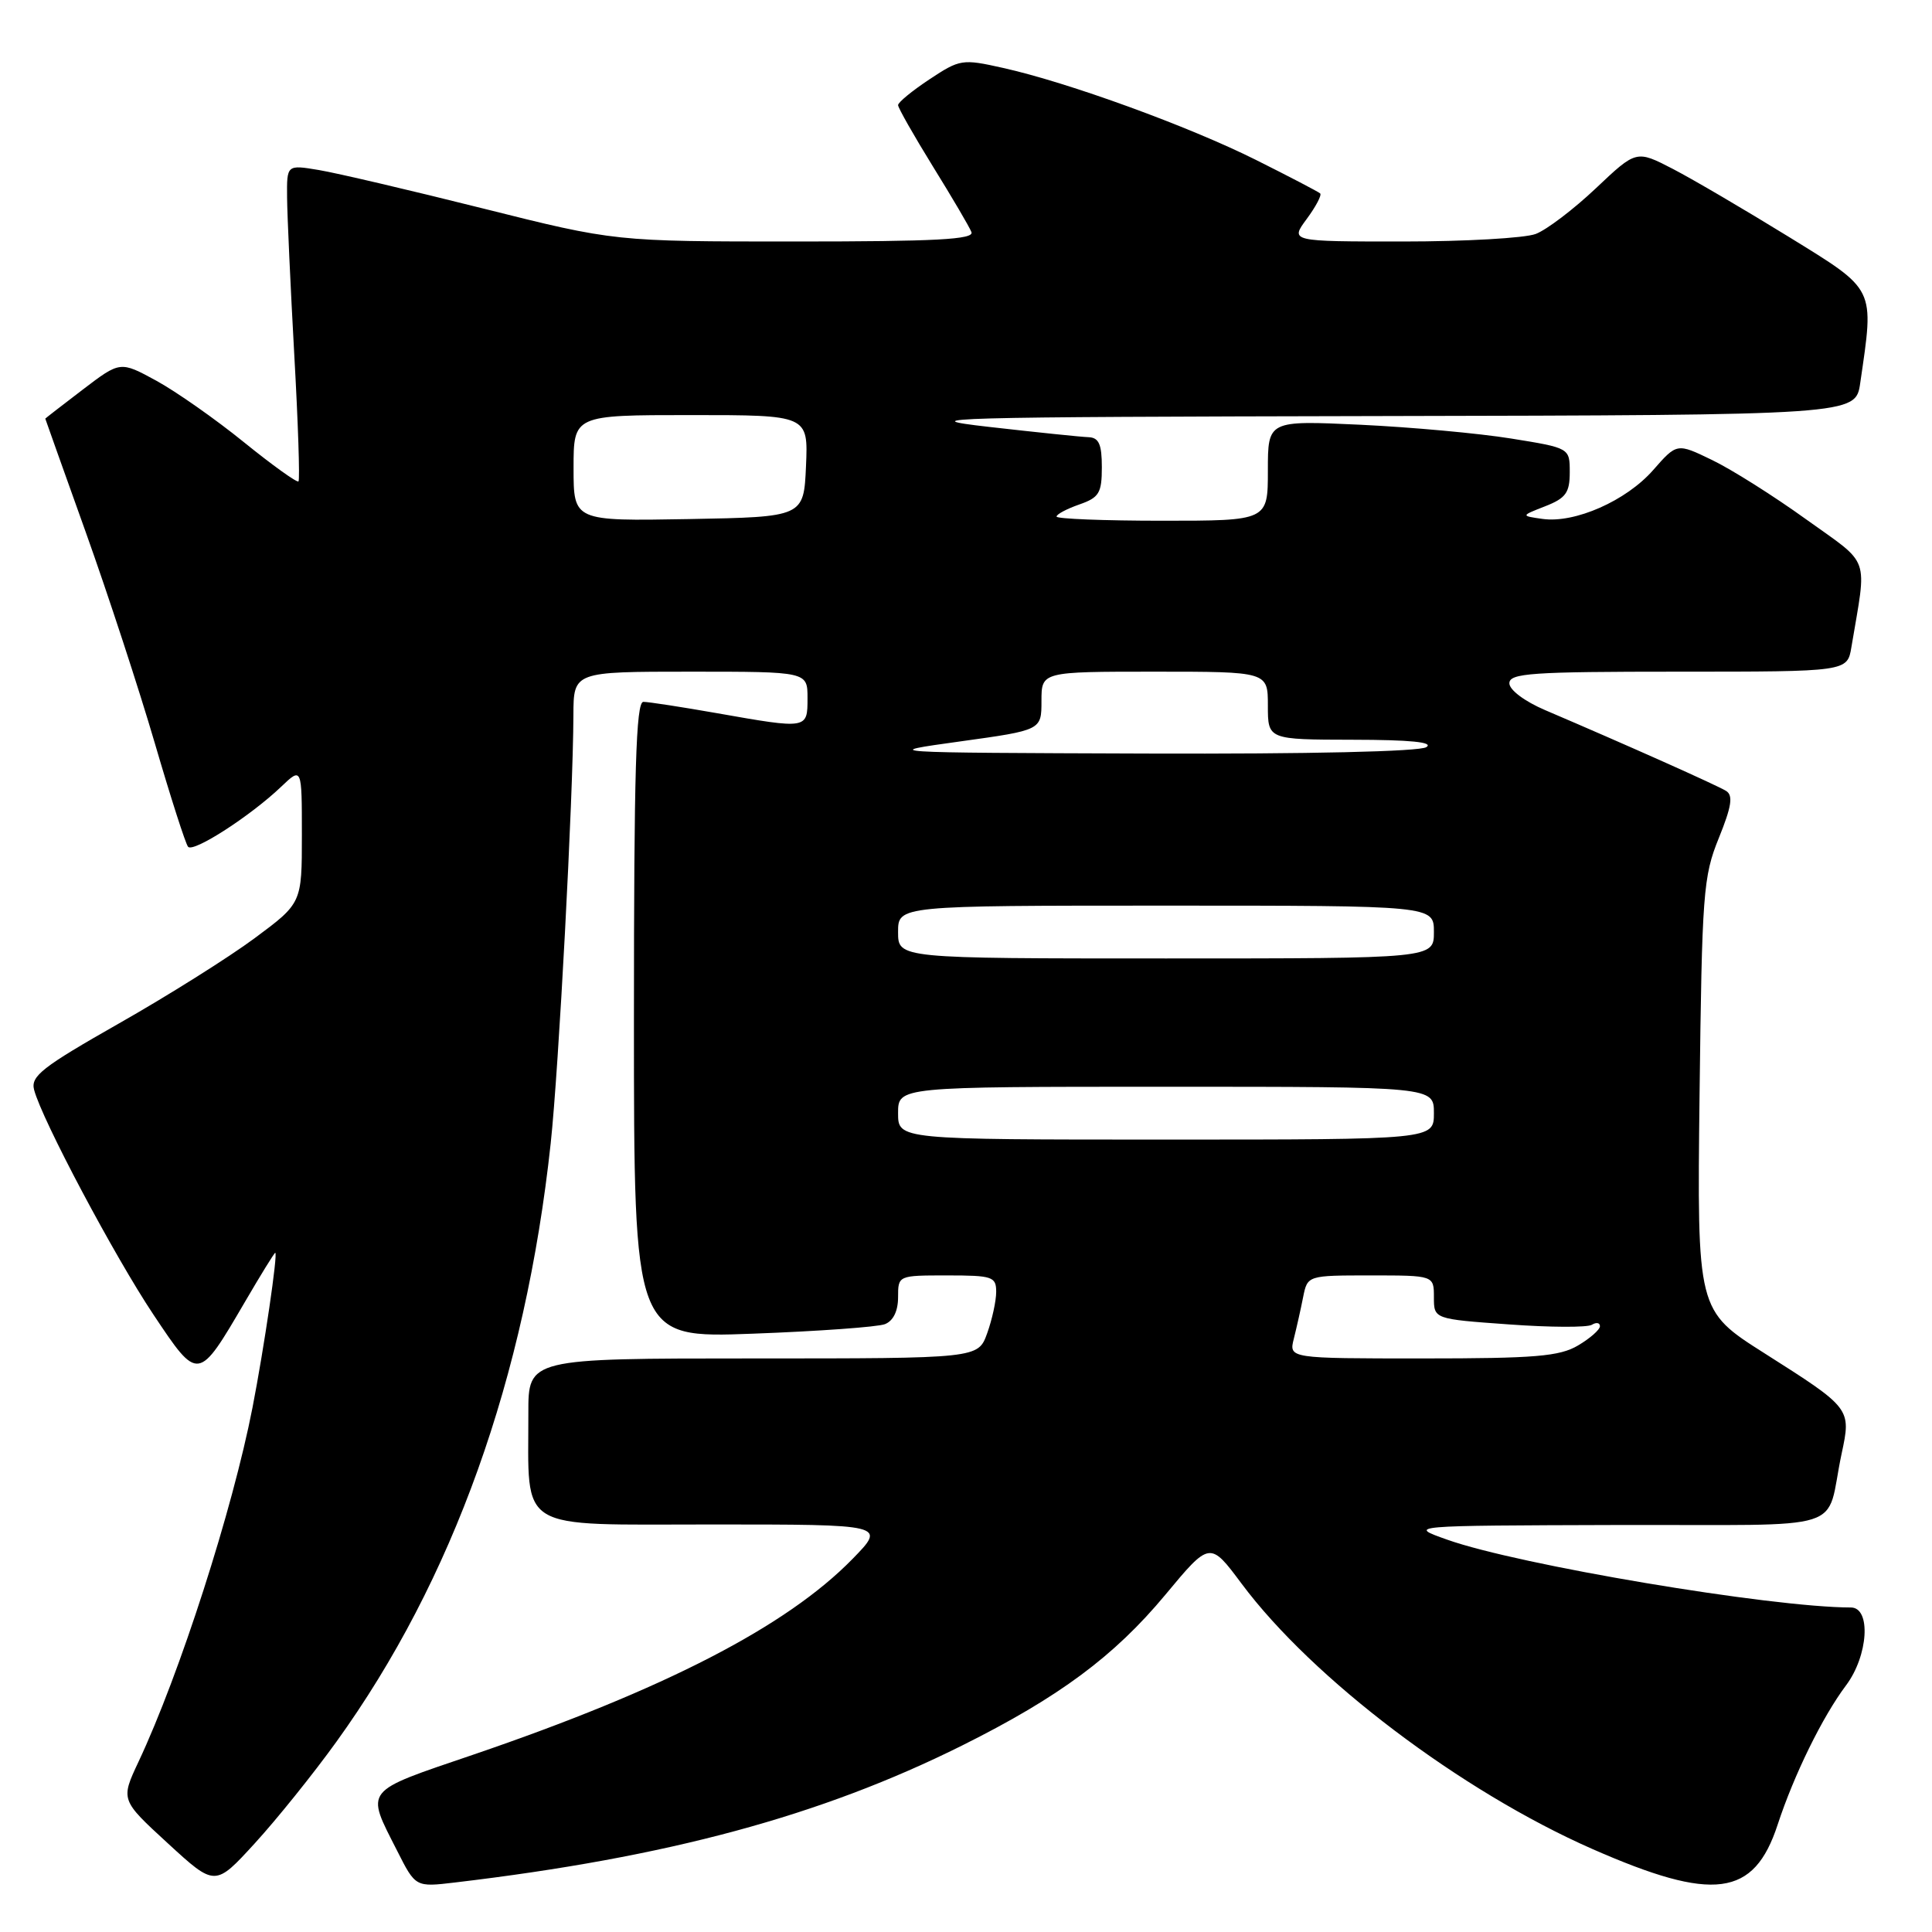 <?xml version="1.0" encoding="UTF-8" standalone="no"?>
<!DOCTYPE svg PUBLIC "-//W3C//DTD SVG 1.1//EN" "http://www.w3.org/Graphics/SVG/1.1/DTD/svg11.dtd" >
<svg xmlns="http://www.w3.org/2000/svg" xmlns:xlink="http://www.w3.org/1999/xlink" version="1.1" viewBox="0 0 256 256">
 <g >
 <path fill="currentColor"
d=" M 44.57 230.80 C 60.02 209.38 69.62 182.58 72.97 151.50 C 74.04 141.57 75.94 105.77 75.98 94.75 C 76.00 89.00 76.00 89.00 91.50 89.00 C 107.00 89.00 107.00 89.00 107.00 92.50 C 107.00 96.62 107.03 96.62 95.00 94.50 C 90.33 93.68 85.94 93.00 85.25 93.00 C 84.27 93.00 84.00 102.10 84.00 135.15 C 84.00 177.31 84.00 177.31 99.75 176.72 C 108.41 176.40 116.29 175.83 117.25 175.46 C 118.36 175.03 119.00 173.72 119.00 171.89 C 119.00 169.00 119.00 169.00 125.50 169.00 C 131.51 169.00 132.00 169.16 132.00 171.18 C 132.00 172.38 131.46 174.85 130.80 176.68 C 129.60 180.00 129.60 180.00 99.80 180.00 C 70.00 180.00 70.00 180.00 70.01 187.25 C 70.04 203.15 68.14 202.00 94.34 202.00 C 117.42 202.00 117.42 202.00 112.96 206.57 C 104.23 215.51 88.06 223.85 62.72 232.50 C 48.00 237.51 48.43 236.97 52.63 245.25 C 55.06 250.06 55.06 250.06 60.28 249.44 C 88.48 246.10 108.77 240.62 127.50 231.28 C 140.33 224.88 147.64 219.46 154.41 211.32 C 160.32 204.21 160.32 204.21 164.53 209.86 C 173.94 222.47 193.61 237.35 210.97 244.99 C 227.07 252.07 232.41 251.37 235.55 241.77 C 237.71 235.18 241.49 227.47 244.61 223.32 C 247.56 219.39 247.96 213.00 245.25 213.00 C 234.66 212.99 201.20 207.37 191.75 204.01 C 186.50 202.15 186.50 202.15 214.23 202.07 C 245.73 201.99 241.76 203.25 244.02 192.64 C 245.31 186.62 245.29 186.61 233.81 179.32 C 224.87 173.65 224.87 173.65 225.20 145.08 C 225.52 118.33 225.68 116.15 227.75 111.05 C 229.44 106.88 229.67 105.41 228.73 104.81 C 227.58 104.08 215.43 98.66 204.75 94.10 C 202.03 92.94 200.00 91.42 200.00 90.54 C 200.00 89.20 202.92 89.00 222.39 89.00 C 244.78 89.00 244.78 89.00 245.32 85.75 C 247.39 73.40 247.97 75.02 239.30 68.80 C 235.01 65.71 229.41 62.18 226.85 60.95 C 222.20 58.70 222.20 58.70 219.05 62.29 C 215.48 66.36 208.68 69.36 204.40 68.76 C 201.50 68.35 201.50 68.35 204.75 67.08 C 207.48 66.01 208.00 65.29 208.00 62.58 C 208.00 59.36 208.00 59.36 200.25 58.11 C 195.99 57.42 186.99 56.60 180.25 56.28 C 168.00 55.71 168.00 55.71 168.00 62.35 C 168.00 69.00 168.00 69.00 154.00 69.00 C 146.30 69.00 140.00 68.75 140.00 68.45 C 140.00 68.14 141.35 67.43 143.00 66.85 C 145.64 65.93 146.00 65.34 146.00 61.90 C 146.00 58.88 145.61 57.99 144.25 57.93 C 143.29 57.90 137.32 57.28 131.00 56.56 C 120.52 55.37 125.09 55.25 182.69 55.13 C 245.88 55.00 245.88 55.00 246.49 50.75 C 248.35 37.97 248.64 38.56 237.00 31.37 C 231.22 27.81 224.32 23.76 221.66 22.38 C 216.82 19.88 216.82 19.88 211.47 24.94 C 208.52 27.73 204.93 30.46 203.49 31.00 C 202.05 31.55 194.14 32.00 185.90 32.00 C 170.94 32.00 170.94 32.00 173.15 29.01 C 174.36 27.37 175.16 25.85 174.93 25.63 C 174.69 25.41 170.86 23.41 166.42 21.19 C 157.50 16.73 141.57 10.93 132.91 9.00 C 127.50 7.79 127.20 7.84 123.16 10.51 C 120.87 12.03 119.00 13.56 119.00 13.93 C 119.00 14.29 121.08 17.95 123.61 22.05 C 126.15 26.15 128.45 30.06 128.72 30.75 C 129.11 31.73 124.04 32.00 105.34 32.00 C 81.47 32.00 81.47 32.00 63.99 27.62 C 54.37 25.21 44.59 22.92 42.25 22.53 C 38.00 21.82 38.00 21.82 38.04 26.16 C 38.06 28.55 38.49 37.91 38.99 46.96 C 39.50 56.02 39.75 63.59 39.55 63.79 C 39.35 63.98 36.11 61.66 32.34 58.61 C 28.58 55.56 23.35 51.89 20.72 50.45 C 15.93 47.84 15.93 47.84 10.97 51.62 C 8.23 53.71 6.00 55.44 6.00 55.47 C 6.00 55.50 8.41 62.27 11.36 70.51 C 14.31 78.76 18.43 91.35 20.52 98.50 C 22.61 105.65 24.59 111.82 24.92 112.20 C 25.60 113.02 33.21 108.11 37.25 104.25 C 40.00 101.63 40.00 101.63 40.00 110.65 C 40.00 119.67 40.00 119.67 33.75 124.31 C 30.31 126.86 22.20 131.96 15.73 135.63 C 5.58 141.40 4.04 142.60 4.52 144.41 C 5.56 148.37 15.20 166.51 20.33 174.19 C 26.29 183.12 26.25 183.12 32.46 172.50 C 34.55 168.92 36.35 166.00 36.47 166.00 C 36.85 166.00 35.01 178.52 33.46 186.50 C 30.82 200.05 23.81 221.84 18.35 233.45 C 15.98 238.50 15.98 238.50 22.24 244.25 C 28.50 250.00 28.50 250.00 33.76 244.25 C 36.65 241.09 41.52 235.04 44.57 230.80 Z  M 171.44 177.38 C 171.80 175.94 172.36 173.47 172.67 171.88 C 173.25 169.00 173.25 169.00 181.62 169.00 C 190.00 169.00 190.00 169.00 190.00 171.89 C 190.00 174.78 190.00 174.78 199.93 175.49 C 205.39 175.89 210.34 175.91 210.93 175.54 C 211.52 175.18 212.00 175.26 212.00 175.73 C 212.00 176.19 210.69 177.34 209.10 178.28 C 206.65 179.73 203.42 180.00 188.49 180.00 C 170.78 180.00 170.78 180.00 171.44 177.38 Z  M 119.00 147.50 C 119.00 144.00 119.00 144.00 154.50 144.00 C 190.00 144.00 190.00 144.00 190.00 147.50 C 190.00 151.00 190.00 151.00 154.50 151.00 C 119.00 151.00 119.00 151.00 119.00 147.50 Z  M 119.00 123.50 C 119.00 120.00 119.00 120.00 154.50 120.00 C 190.00 120.00 190.00 120.00 190.00 123.50 C 190.00 127.00 190.00 127.00 154.50 127.00 C 119.00 127.00 119.00 127.00 119.00 123.50 Z  M 127.25 98.24 C 138.00 96.75 138.00 96.75 138.00 92.88 C 138.00 89.00 138.00 89.00 153.00 89.00 C 168.00 89.00 168.00 89.00 168.00 93.50 C 168.00 98.00 168.00 98.00 179.25 98.02 C 186.88 98.03 190.02 98.34 189.00 99.00 C 188.09 99.59 173.44 99.92 152.00 99.85 C 116.50 99.73 116.50 99.73 127.25 98.24 Z  M 76.00 62.03 C 76.00 55.00 76.00 55.00 91.55 55.00 C 107.09 55.00 107.09 55.00 106.80 61.75 C 106.50 68.50 106.50 68.50 91.25 68.78 C 76.00 69.05 76.00 69.05 76.00 62.03 Z "/>
</g>
</svg>